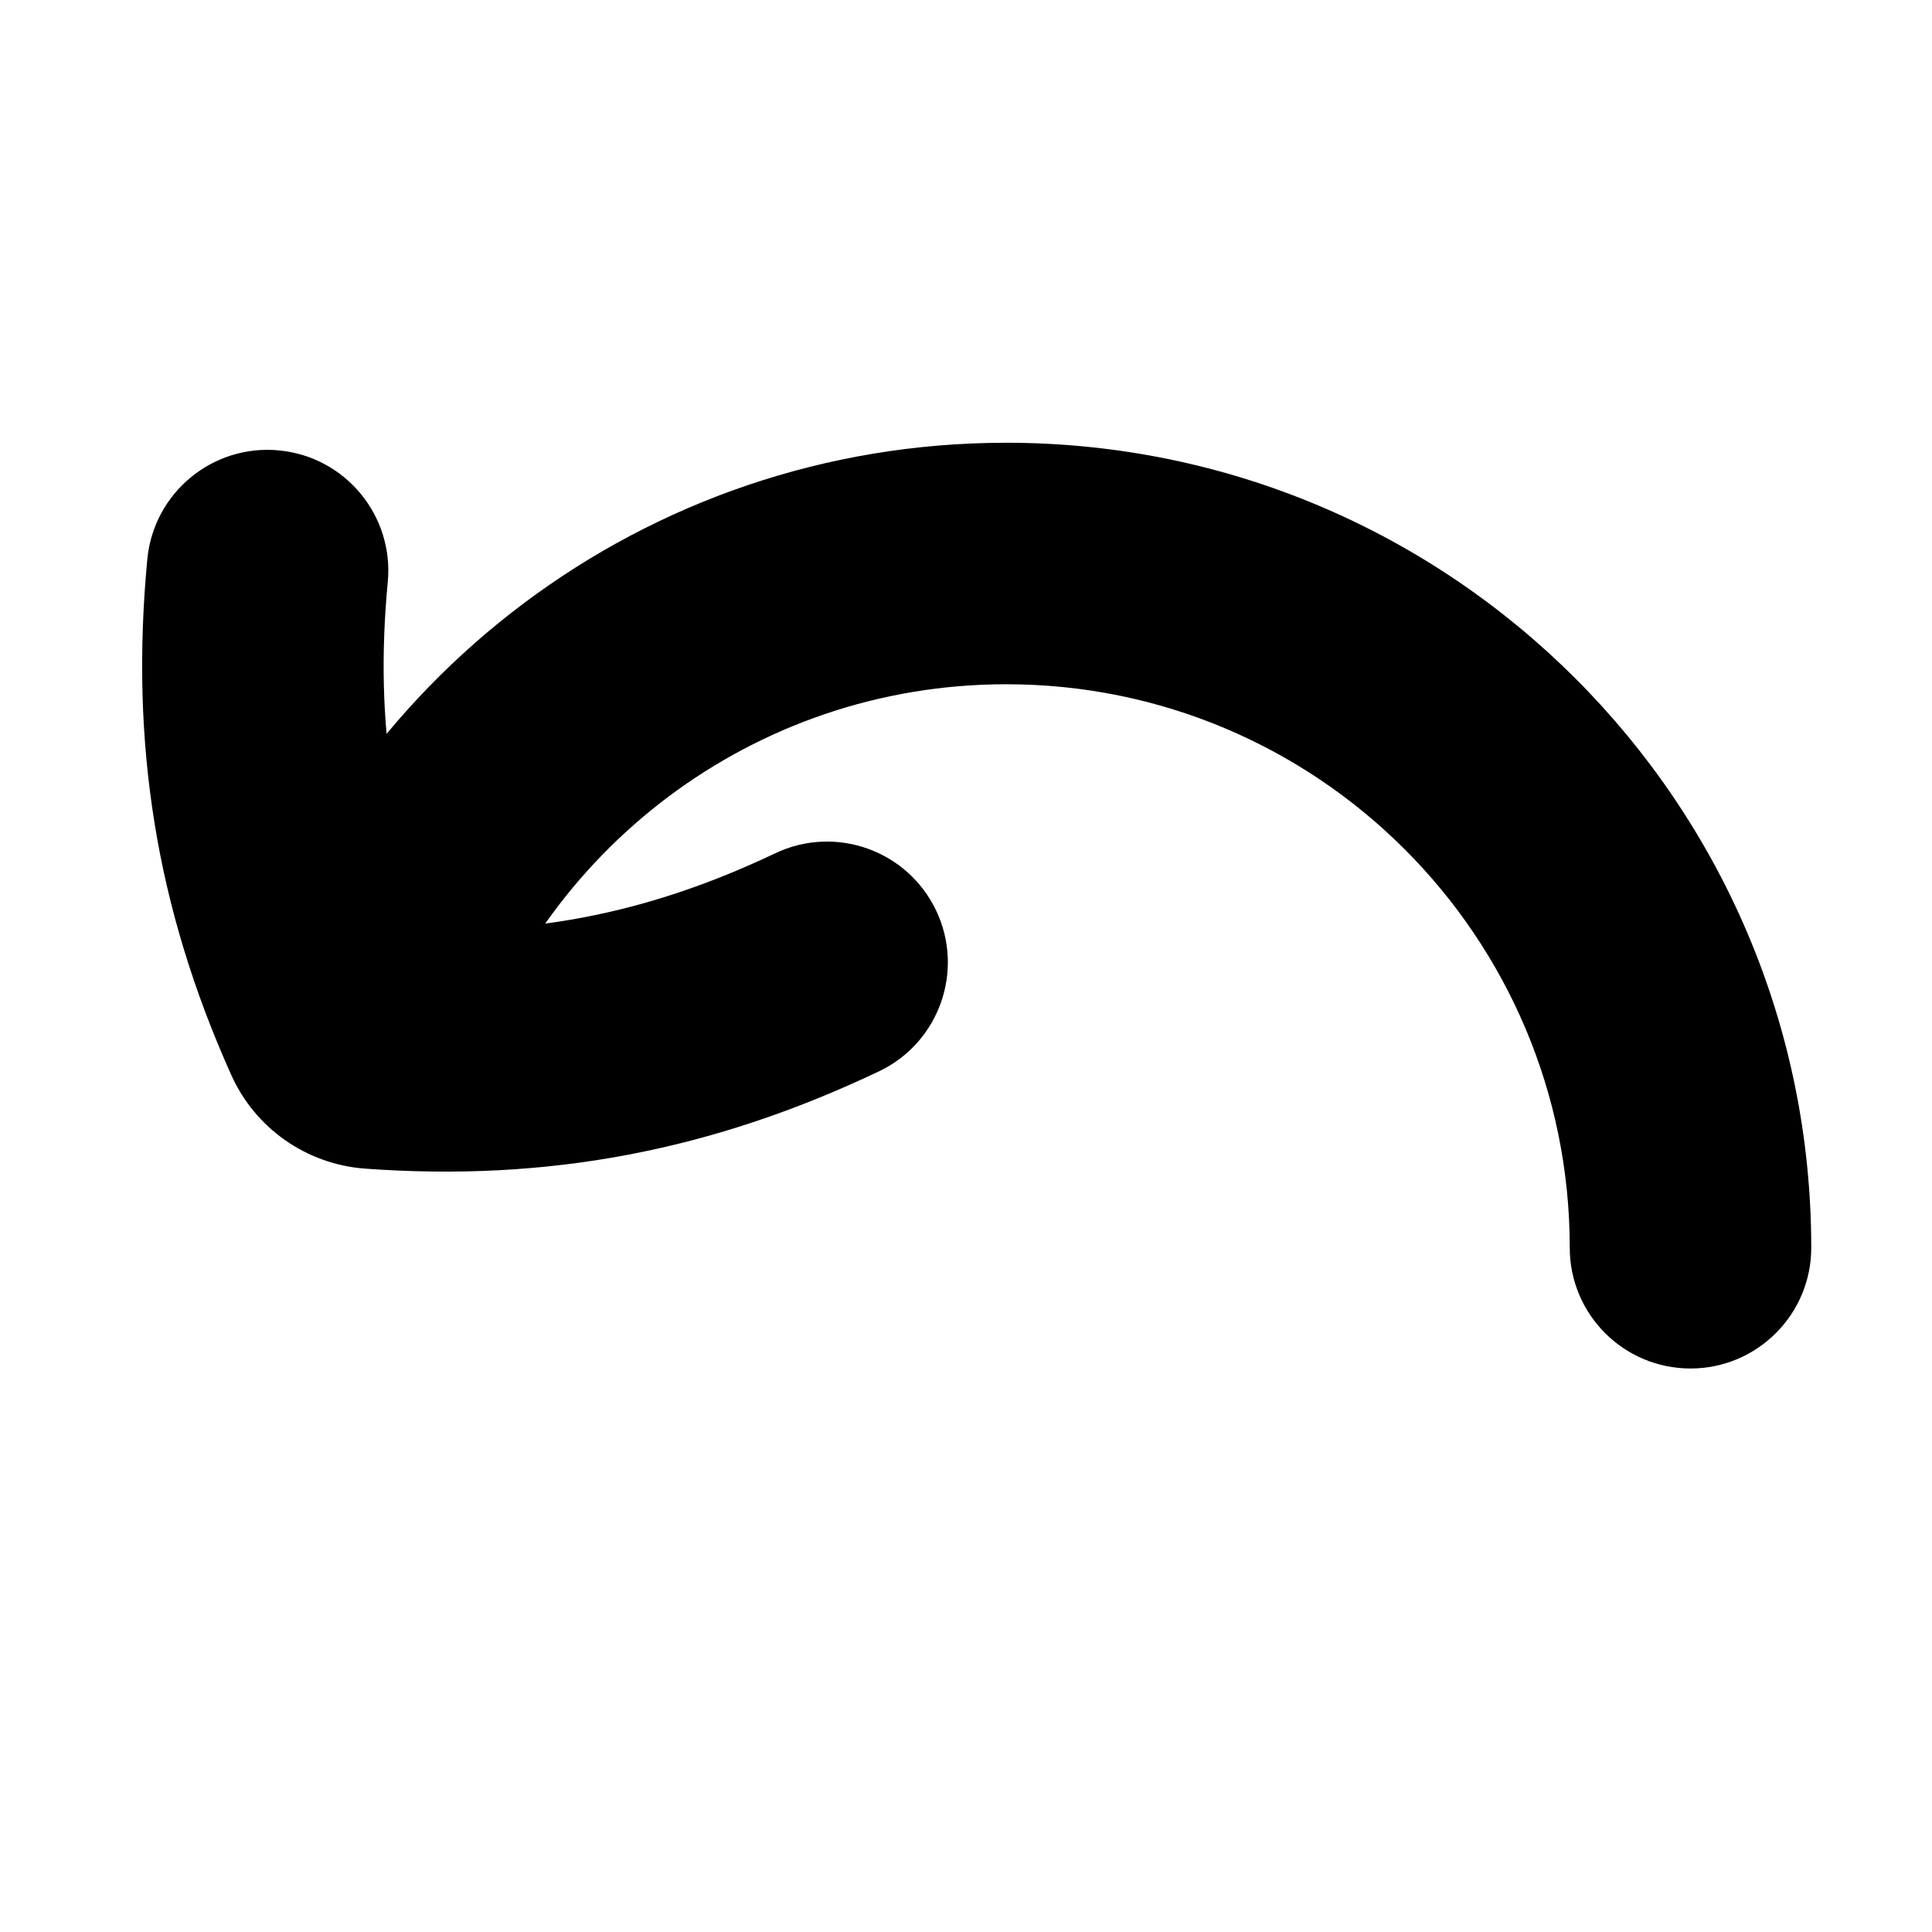 <svg width="24" height="24" viewBox="0 0 24 24" fill="none" xmlns="http://www.w3.org/2000/svg">
    <path d="M10.918 13.309C11.666 12.954 11.985 12.059 11.629 11.311C11.273 10.563 10.379 10.244 9.63 10.6L10.918 13.309ZM4.817 7.23C4.895 6.405 4.29 5.673 3.465 5.595C2.641 5.516 1.909 6.121 1.83 6.946L4.817 7.23ZM12.5 7L12.5 8.5L12.5 7ZM19.5 15.5C19.5 16.328 20.171 17 21 17C21.828 17 22.5 16.328 22.5 15.5L19.5 15.5ZM4.643 13.021L4.533 14.517L4.643 13.021ZM9.63 10.6C8.019 11.366 6.498 11.653 4.753 11.524L4.533 14.517C6.805 14.683 8.845 14.295 10.918 13.309L9.63 10.6ZM5.609 12.124C4.893 10.531 4.648 9.009 4.817 7.23L1.83 6.946C1.614 9.228 1.938 11.274 2.873 13.354L5.609 12.124ZM12.5 8.5C16.366 8.5 19.5 11.634 19.5 15.5L22.5 15.5C22.5 9.977 18.023 5.5 12.5 5.5L12.5 8.5ZM5.807 13.441C6.687 10.578 9.353 8.5 12.5 8.5L12.5 5.5C7.998 5.5 4.195 8.473 2.94 12.559L5.807 13.441ZM4.753 11.524C5.127 11.552 5.455 11.782 5.609 12.124L2.873 13.354C3.17 14.017 3.808 14.463 4.533 14.517L4.753 11.524Z" fill="currentColor"/>
</svg>
